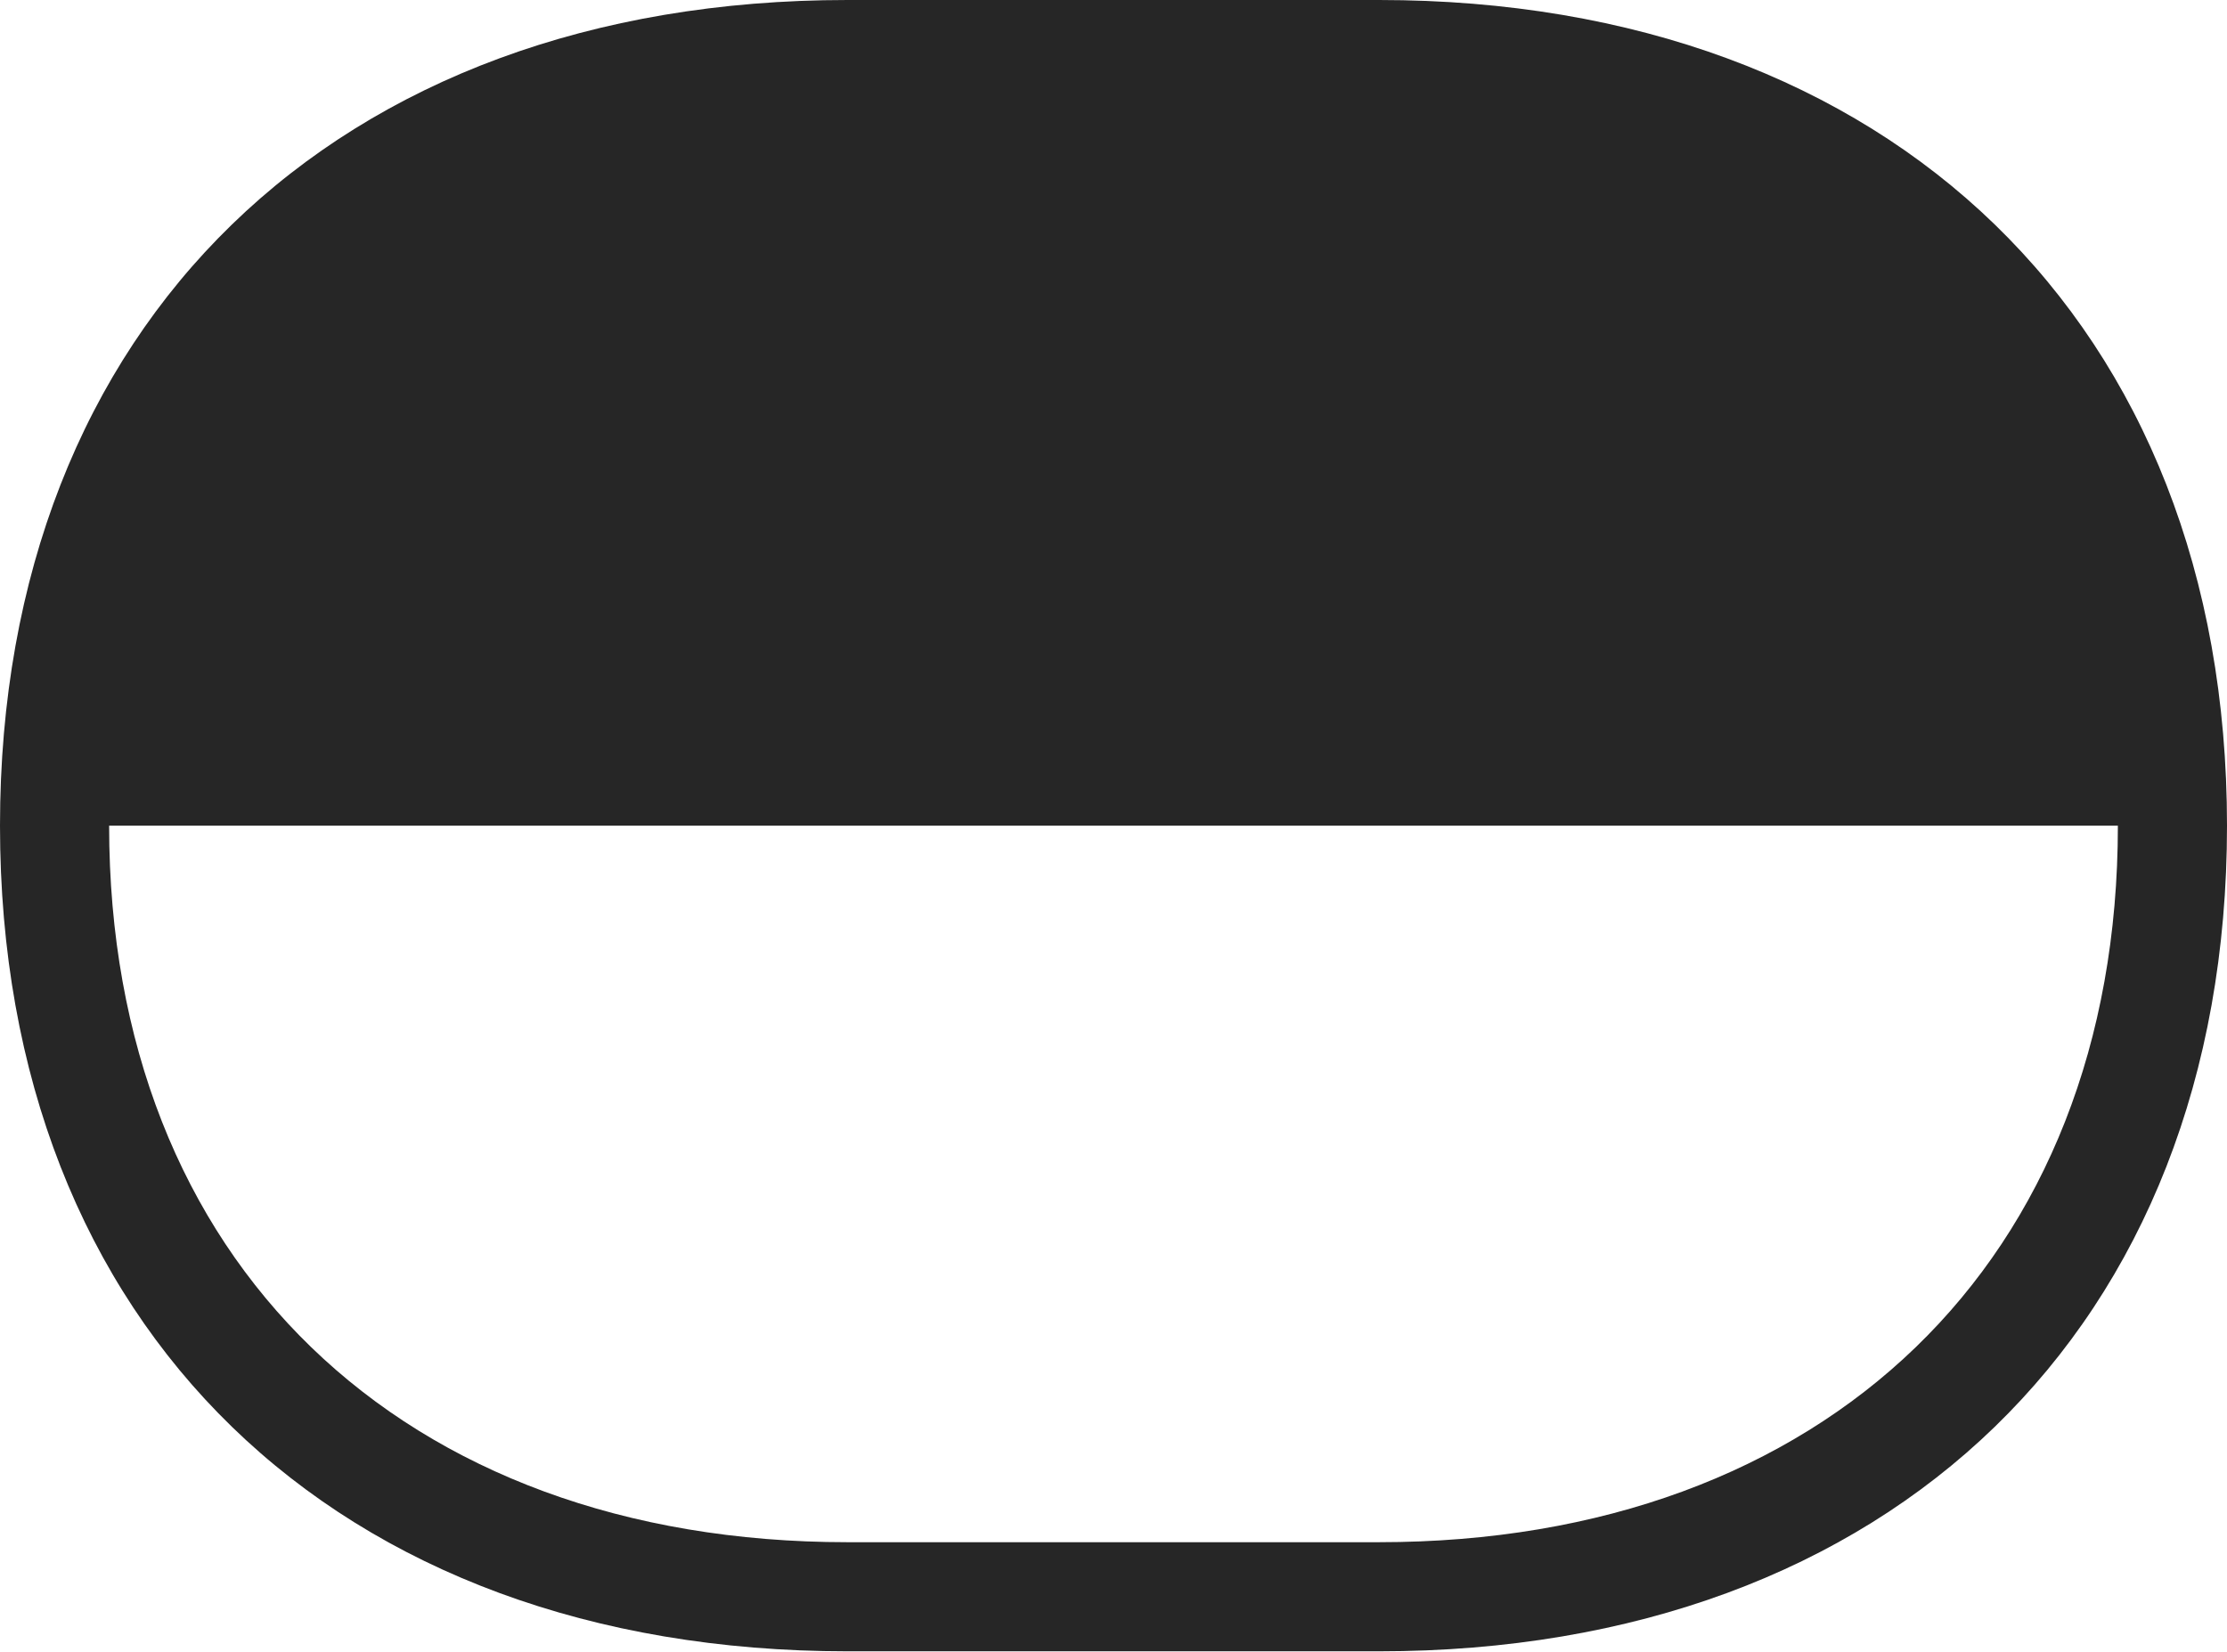 <?xml version="1.0" encoding="UTF-8"?>
<!--Generator: Apple Native CoreSVG 232.5-->
<!DOCTYPE svg
PUBLIC "-//W3C//DTD SVG 1.1//EN"
       "http://www.w3.org/Graphics/SVG/1.1/DTD/svg11.dtd">
<svg version="1.1" xmlns="http://www.w3.org/2000/svg" xmlns:xlink="http://www.w3.org/1999/xlink" width="123.362" height="91.545">
 <g>
  <rect height="91.545" opacity="0" width="123.362" x="0" y="0"/>
  <path d="M0 45.748C0 73.581 18.62 91.496 46.94 91.496L76.389 91.496C104.709 91.496 123.362 73.581 123.362 45.748C123.362 17.916 104.709 0 76.389 0L46.94 0C18.62 0 0 17.916 0 45.748ZM6.045 45.748L117.317 45.748C117.317 69.898 101.076 85.451 76.389 85.451L46.94 85.451C22.287 85.451 6.045 69.898 6.045 45.748Z" fill="#000000" fill-opacity="0.85"/>
 </g>
</svg>
